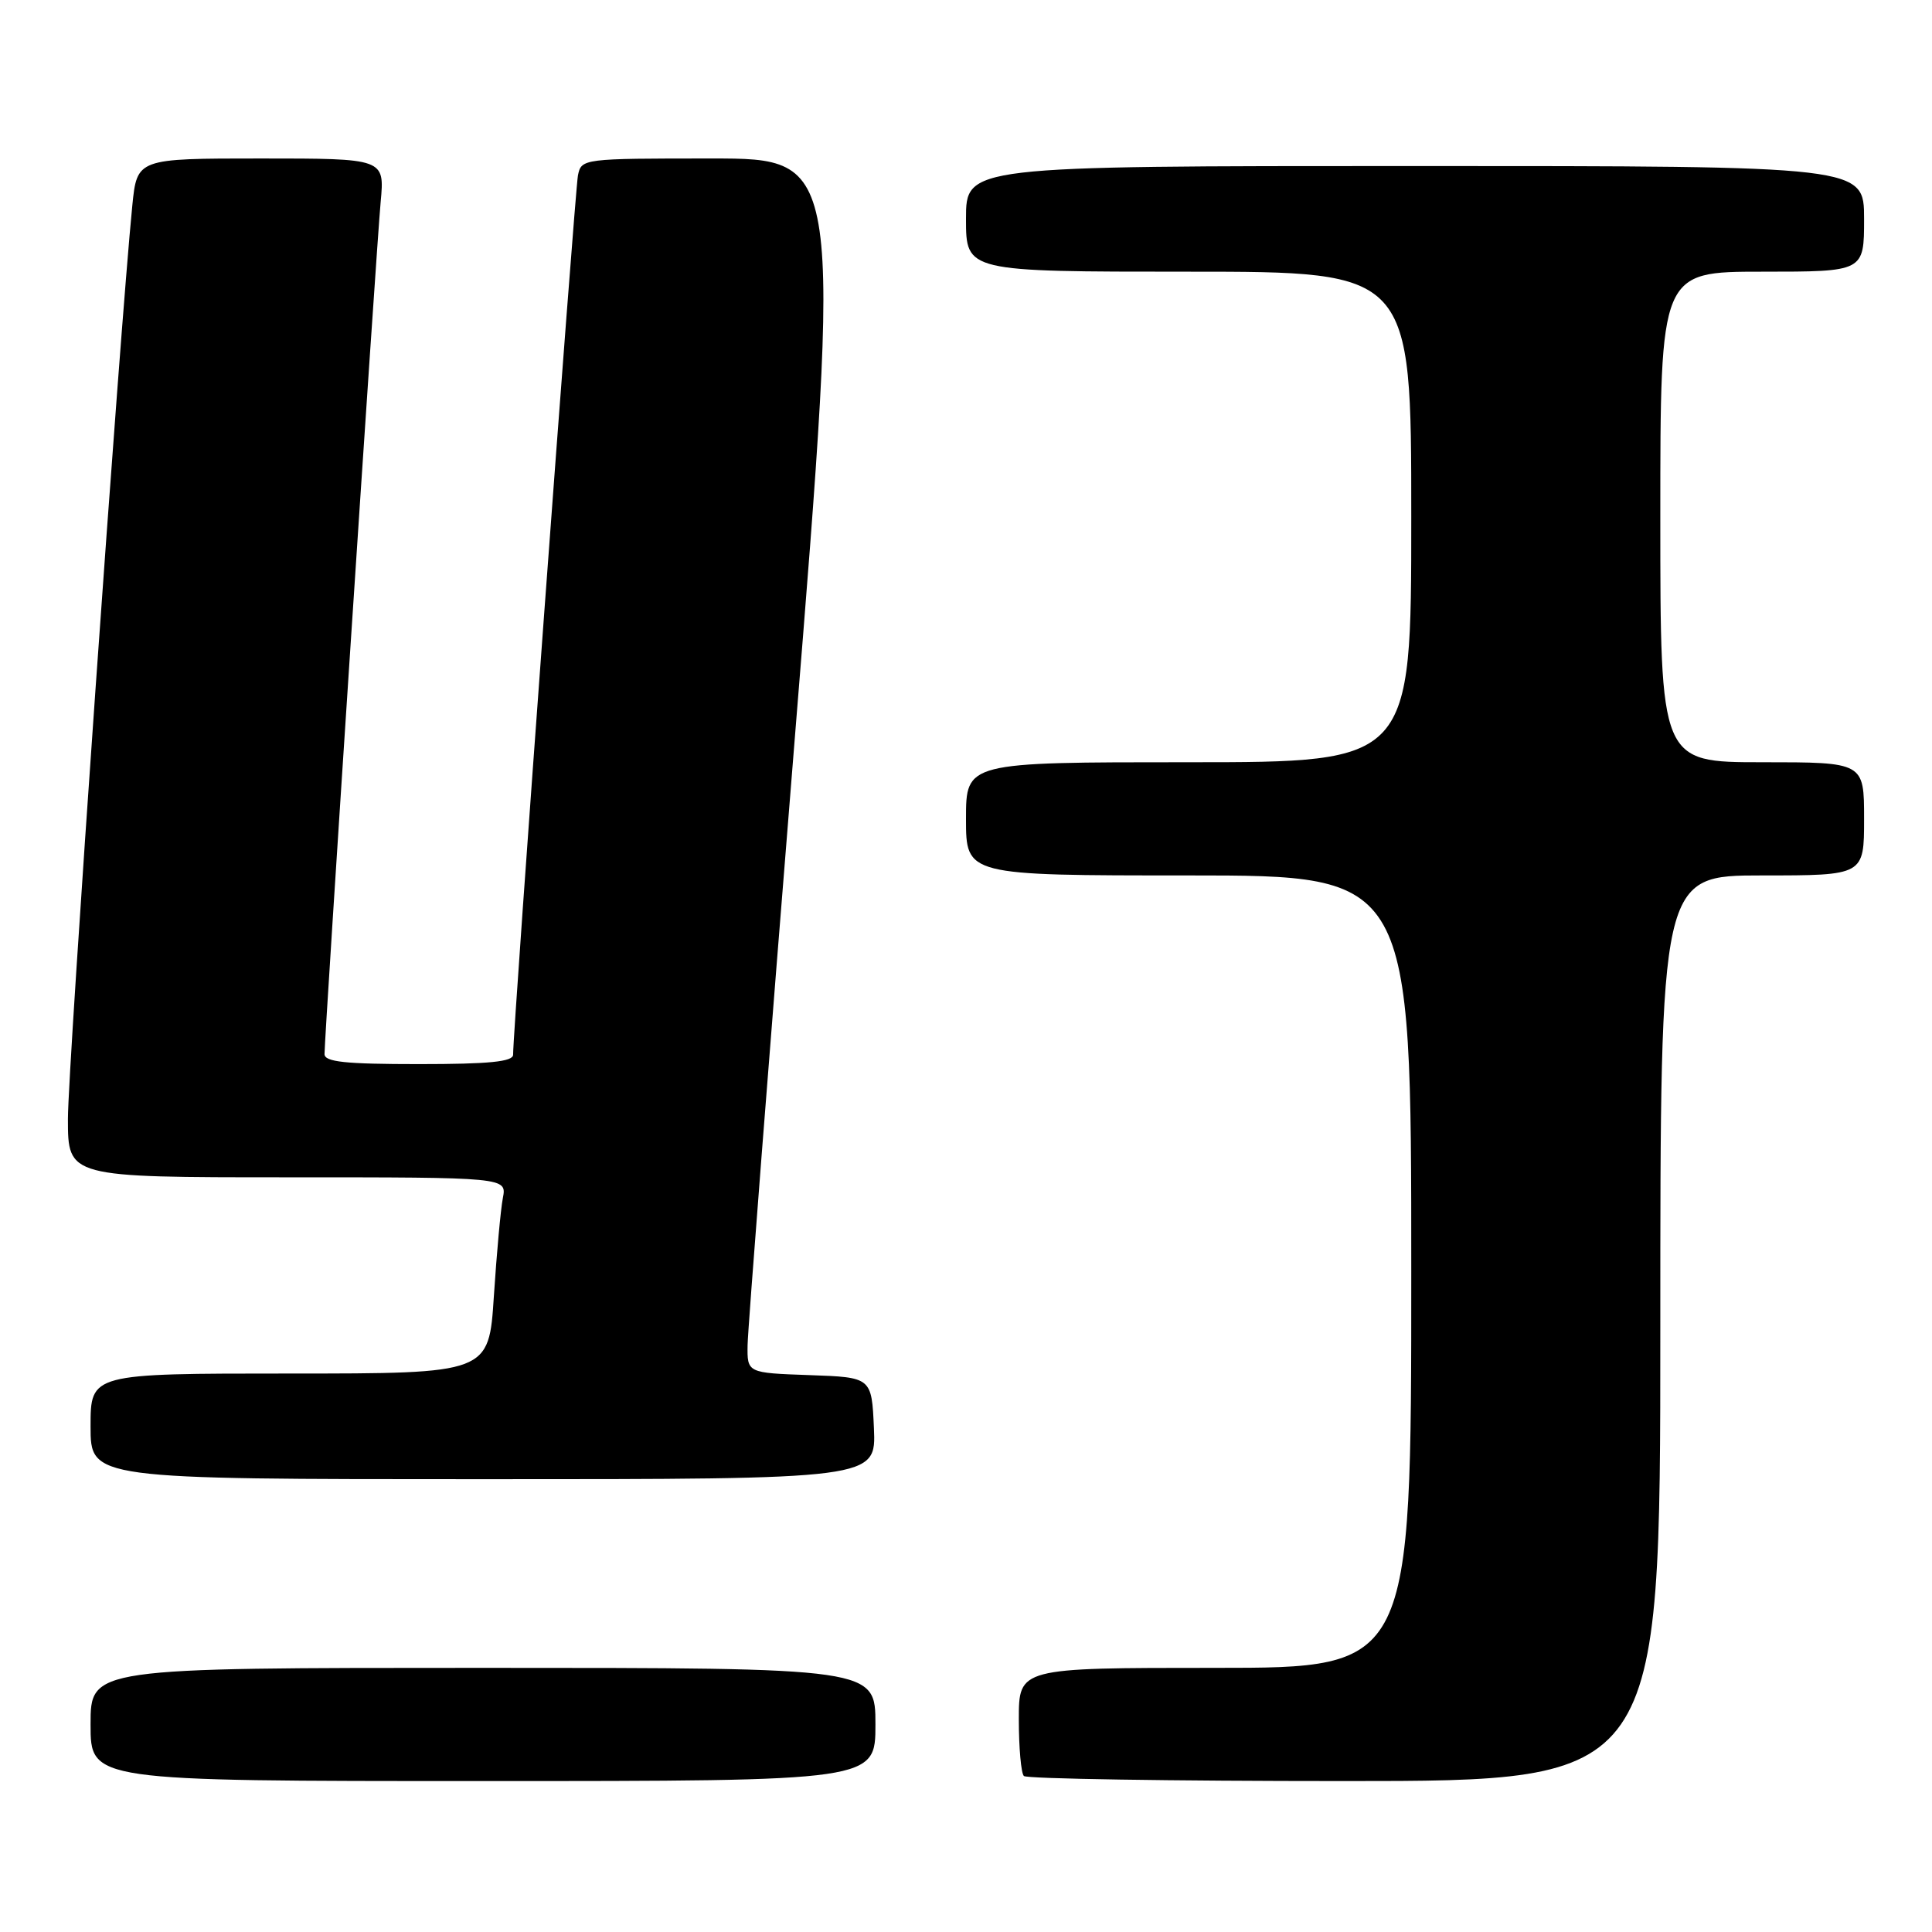 <?xml version="1.0" encoding="UTF-8" standalone="no"?>
<!DOCTYPE svg PUBLIC "-//W3C//DTD SVG 1.1//EN" "http://www.w3.org/Graphics/SVG/1.1/DTD/svg11.dtd" >
<svg xmlns="http://www.w3.org/2000/svg" xmlns:xlink="http://www.w3.org/1999/xlink" version="1.1" viewBox="0 0 256 256">
 <g >
 <path fill="currentColor"
d=" M 116.00 228.50 C 116.00 221.00 116.00 221.00 64.00 221.00 C 12.00 221.00 12.00 221.00 12.00 228.50 C 12.00 236.00 12.00 236.00 64.00 236.00 C 116.00 236.00 116.00 236.00 116.00 228.50 Z  M 220.00 176.00 C 220.00 116.00 220.00 116.00 233.50 116.00 C 247.00 116.00 247.00 116.00 247.00 108.50 C 247.00 101.00 247.00 101.00 233.50 101.00 C 220.00 101.00 220.00 101.00 220.00 68.50 C 220.00 36.00 220.00 36.00 233.50 36.00 C 247.00 36.00 247.00 36.00 247.00 29.00 C 247.00 22.00 247.00 22.00 187.50 22.00 C 128.00 22.00 128.00 22.00 128.00 29.00 C 128.00 36.00 128.00 36.00 157.50 36.00 C 187.00 36.00 187.00 36.00 187.00 68.50 C 187.00 101.00 187.00 101.00 157.50 101.00 C 128.00 101.00 128.00 101.00 128.00 108.50 C 128.00 116.00 128.00 116.00 157.50 116.00 C 187.00 116.00 187.00 116.00 187.00 168.50 C 187.00 221.00 187.00 221.00 161.00 221.00 C 135.00 221.00 135.00 221.00 135.00 227.83 C 135.00 231.59 135.30 234.97 135.67 235.33 C 136.03 235.70 155.16 236.00 178.17 236.00 C 220.00 236.00 220.00 236.00 220.00 176.00 Z  M 115.80 189.25 C 115.50 182.50 115.50 182.50 107.25 182.21 C 99.00 181.92 99.00 181.92 99.06 178.21 C 99.09 176.17 101.91 139.96 105.32 97.75 C 111.53 21.00 111.53 21.00 94.28 21.00 C 77.20 21.00 77.03 21.02 76.58 23.25 C 76.18 25.27 67.95 136.71 67.99 139.75 C 68.00 140.68 64.84 141.00 55.50 141.00 C 45.74 141.00 43.00 140.71 43.00 139.67 C 43.00 137.26 49.89 32.65 50.44 26.75 C 50.97 21.00 50.97 21.00 34.56 21.00 C 18.16 21.00 18.16 21.00 17.53 27.25 C 15.90 43.63 9.00 141.42 9.00 148.25 C 9.00 156.00 9.00 156.00 38.08 156.00 C 67.16 156.00 67.16 156.00 66.63 158.75 C 66.34 160.26 65.81 166.11 65.44 171.75 C 64.78 182.00 64.78 182.00 38.39 182.00 C 12.00 182.00 12.00 182.00 12.00 189.00 C 12.00 196.00 12.00 196.00 64.05 196.00 C 116.09 196.00 116.09 196.00 115.80 189.25 Z "/>
</g>
</svg>